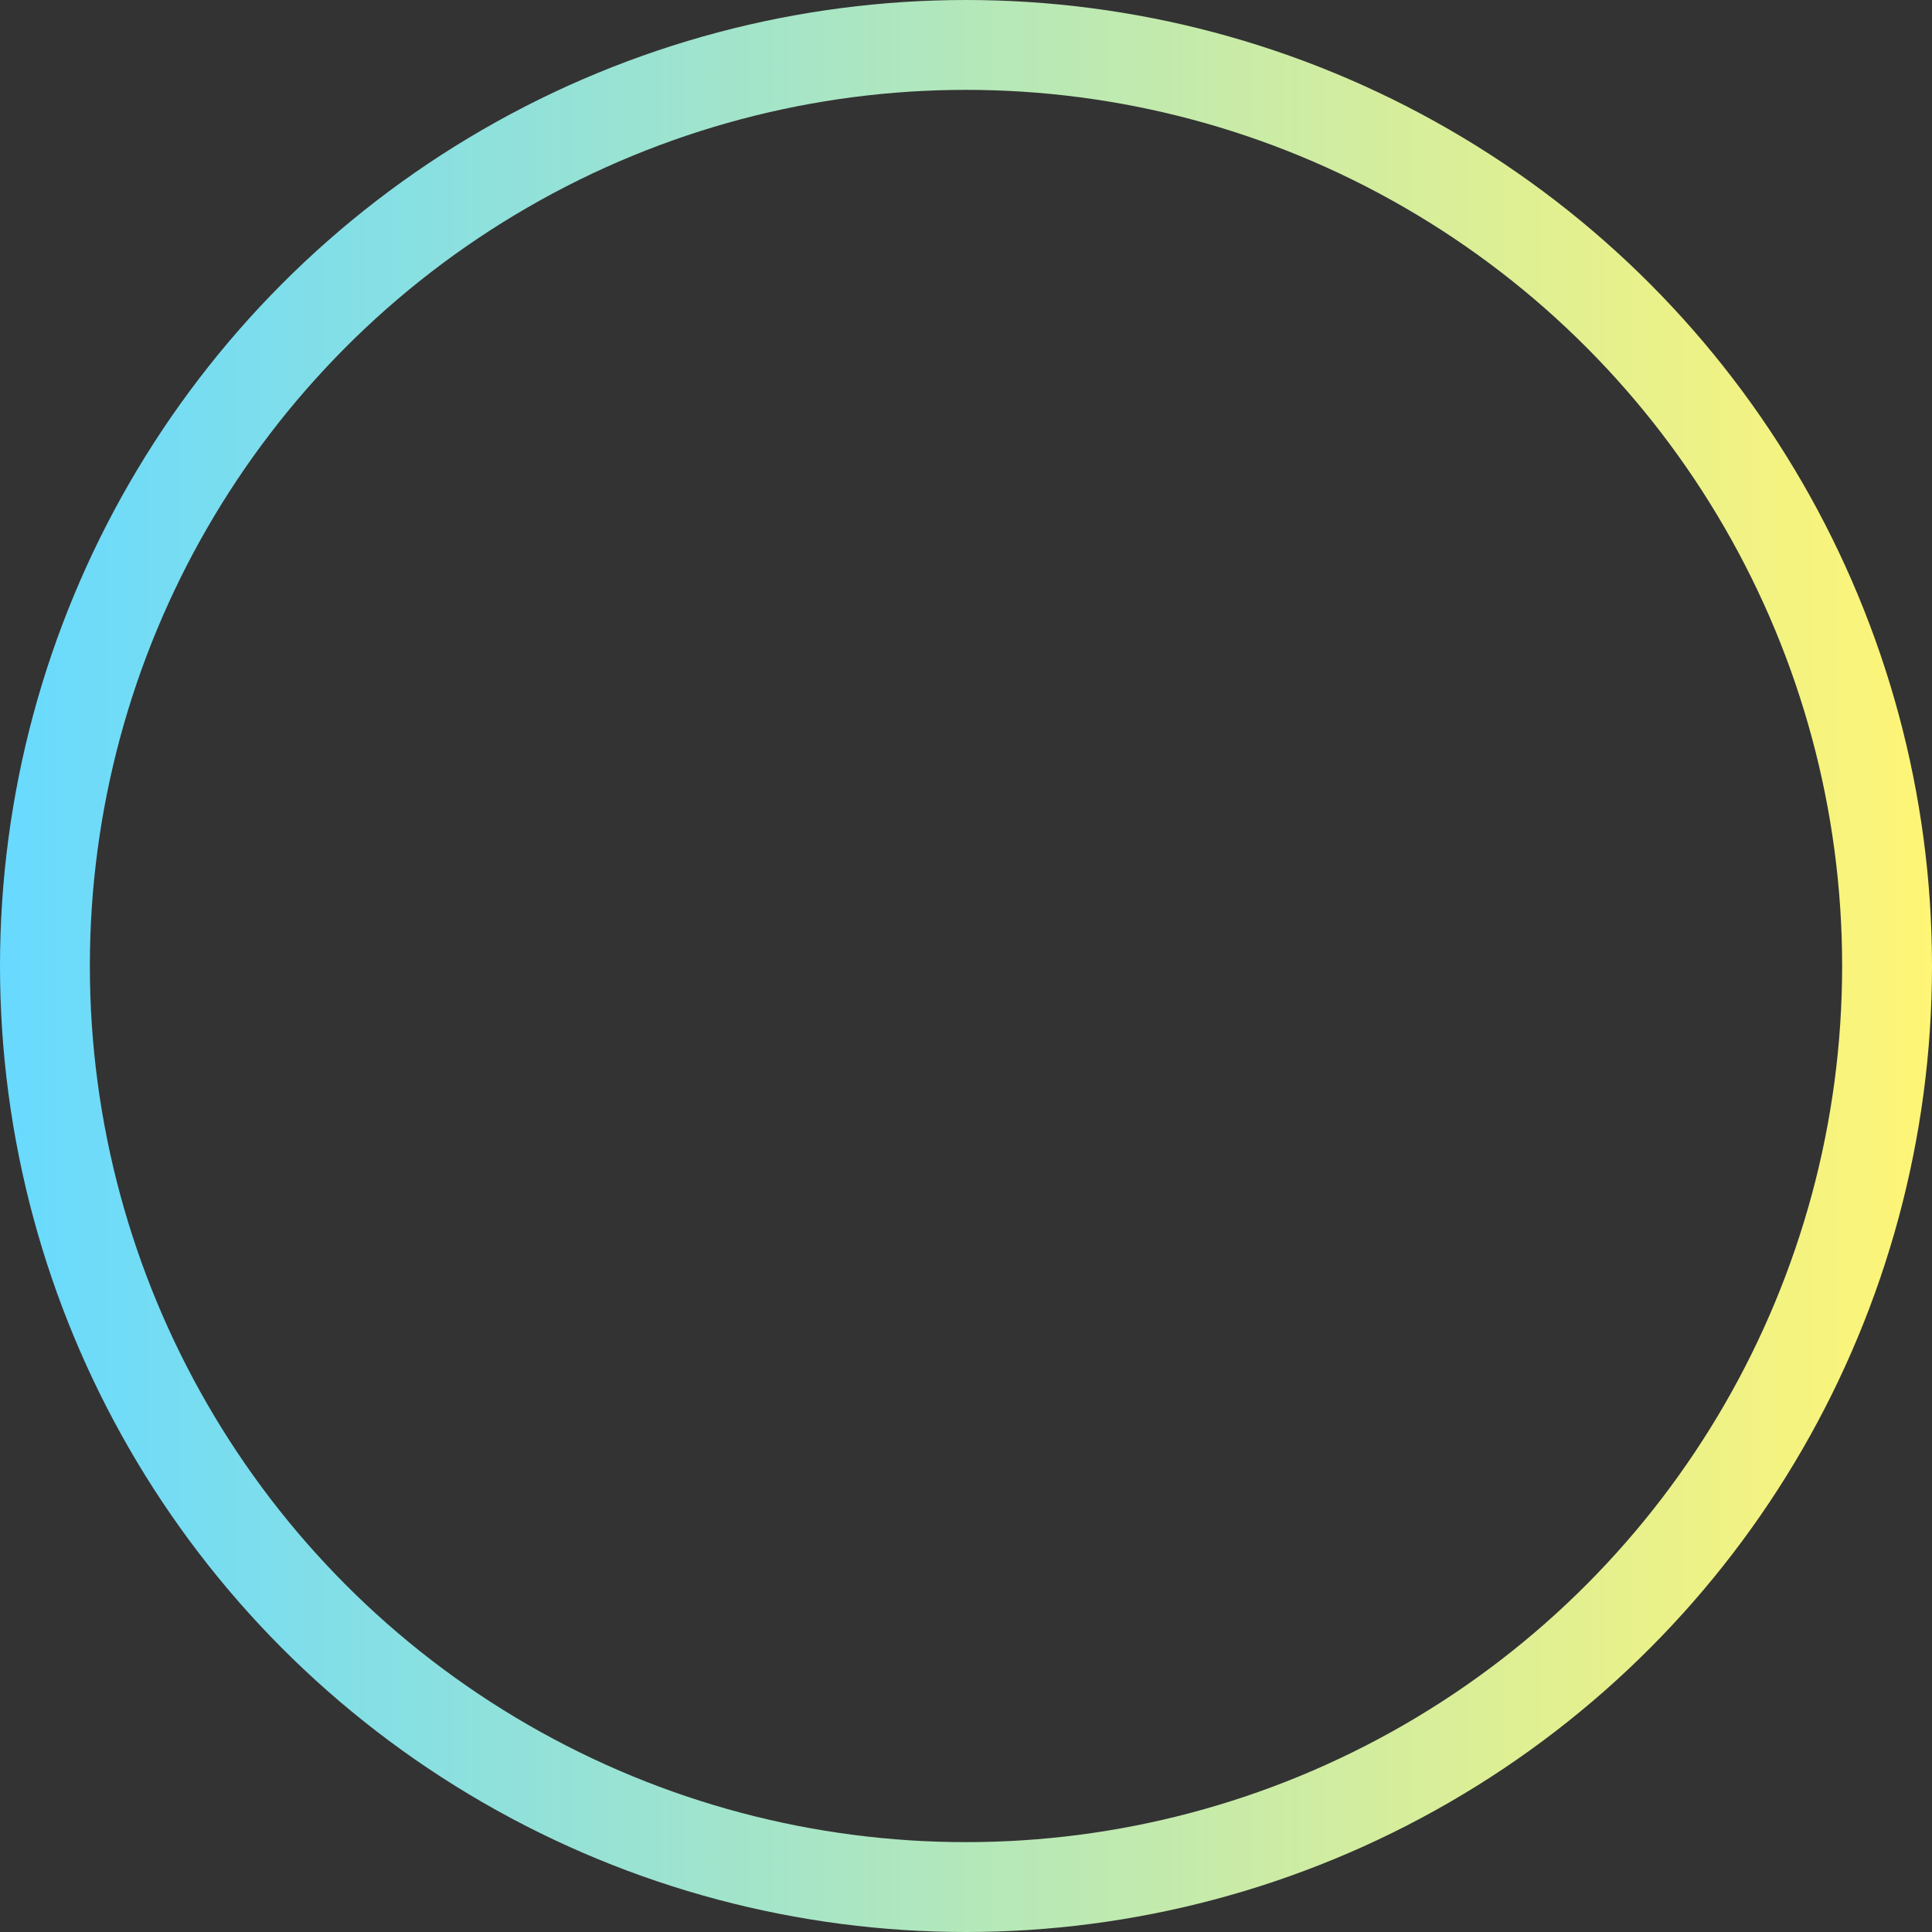 <svg width="43" height="43" viewBox="0 0 43 43" fill="none" xmlns="http://www.w3.org/2000/svg">
<rect x="0" y="0" width="43" height="43" fill="#333333" stroke="none"/>
<circle cx="21.5" cy="21.5" r="20.5" stroke="url(#paint0_linear_1862_1998)" stroke-width="2"/>
<defs>
<linearGradient id="paint0_linear_1862_1998" x1="1.00117e-07" y1="21.5" x2="43" y2="21.5" gradientUnits="userSpaceOnUse">
<stop stop-color="#68DAFF"/>
<stop offset="1" stop-color="#FFF576"/>
</linearGradient>
</defs>
</svg>
